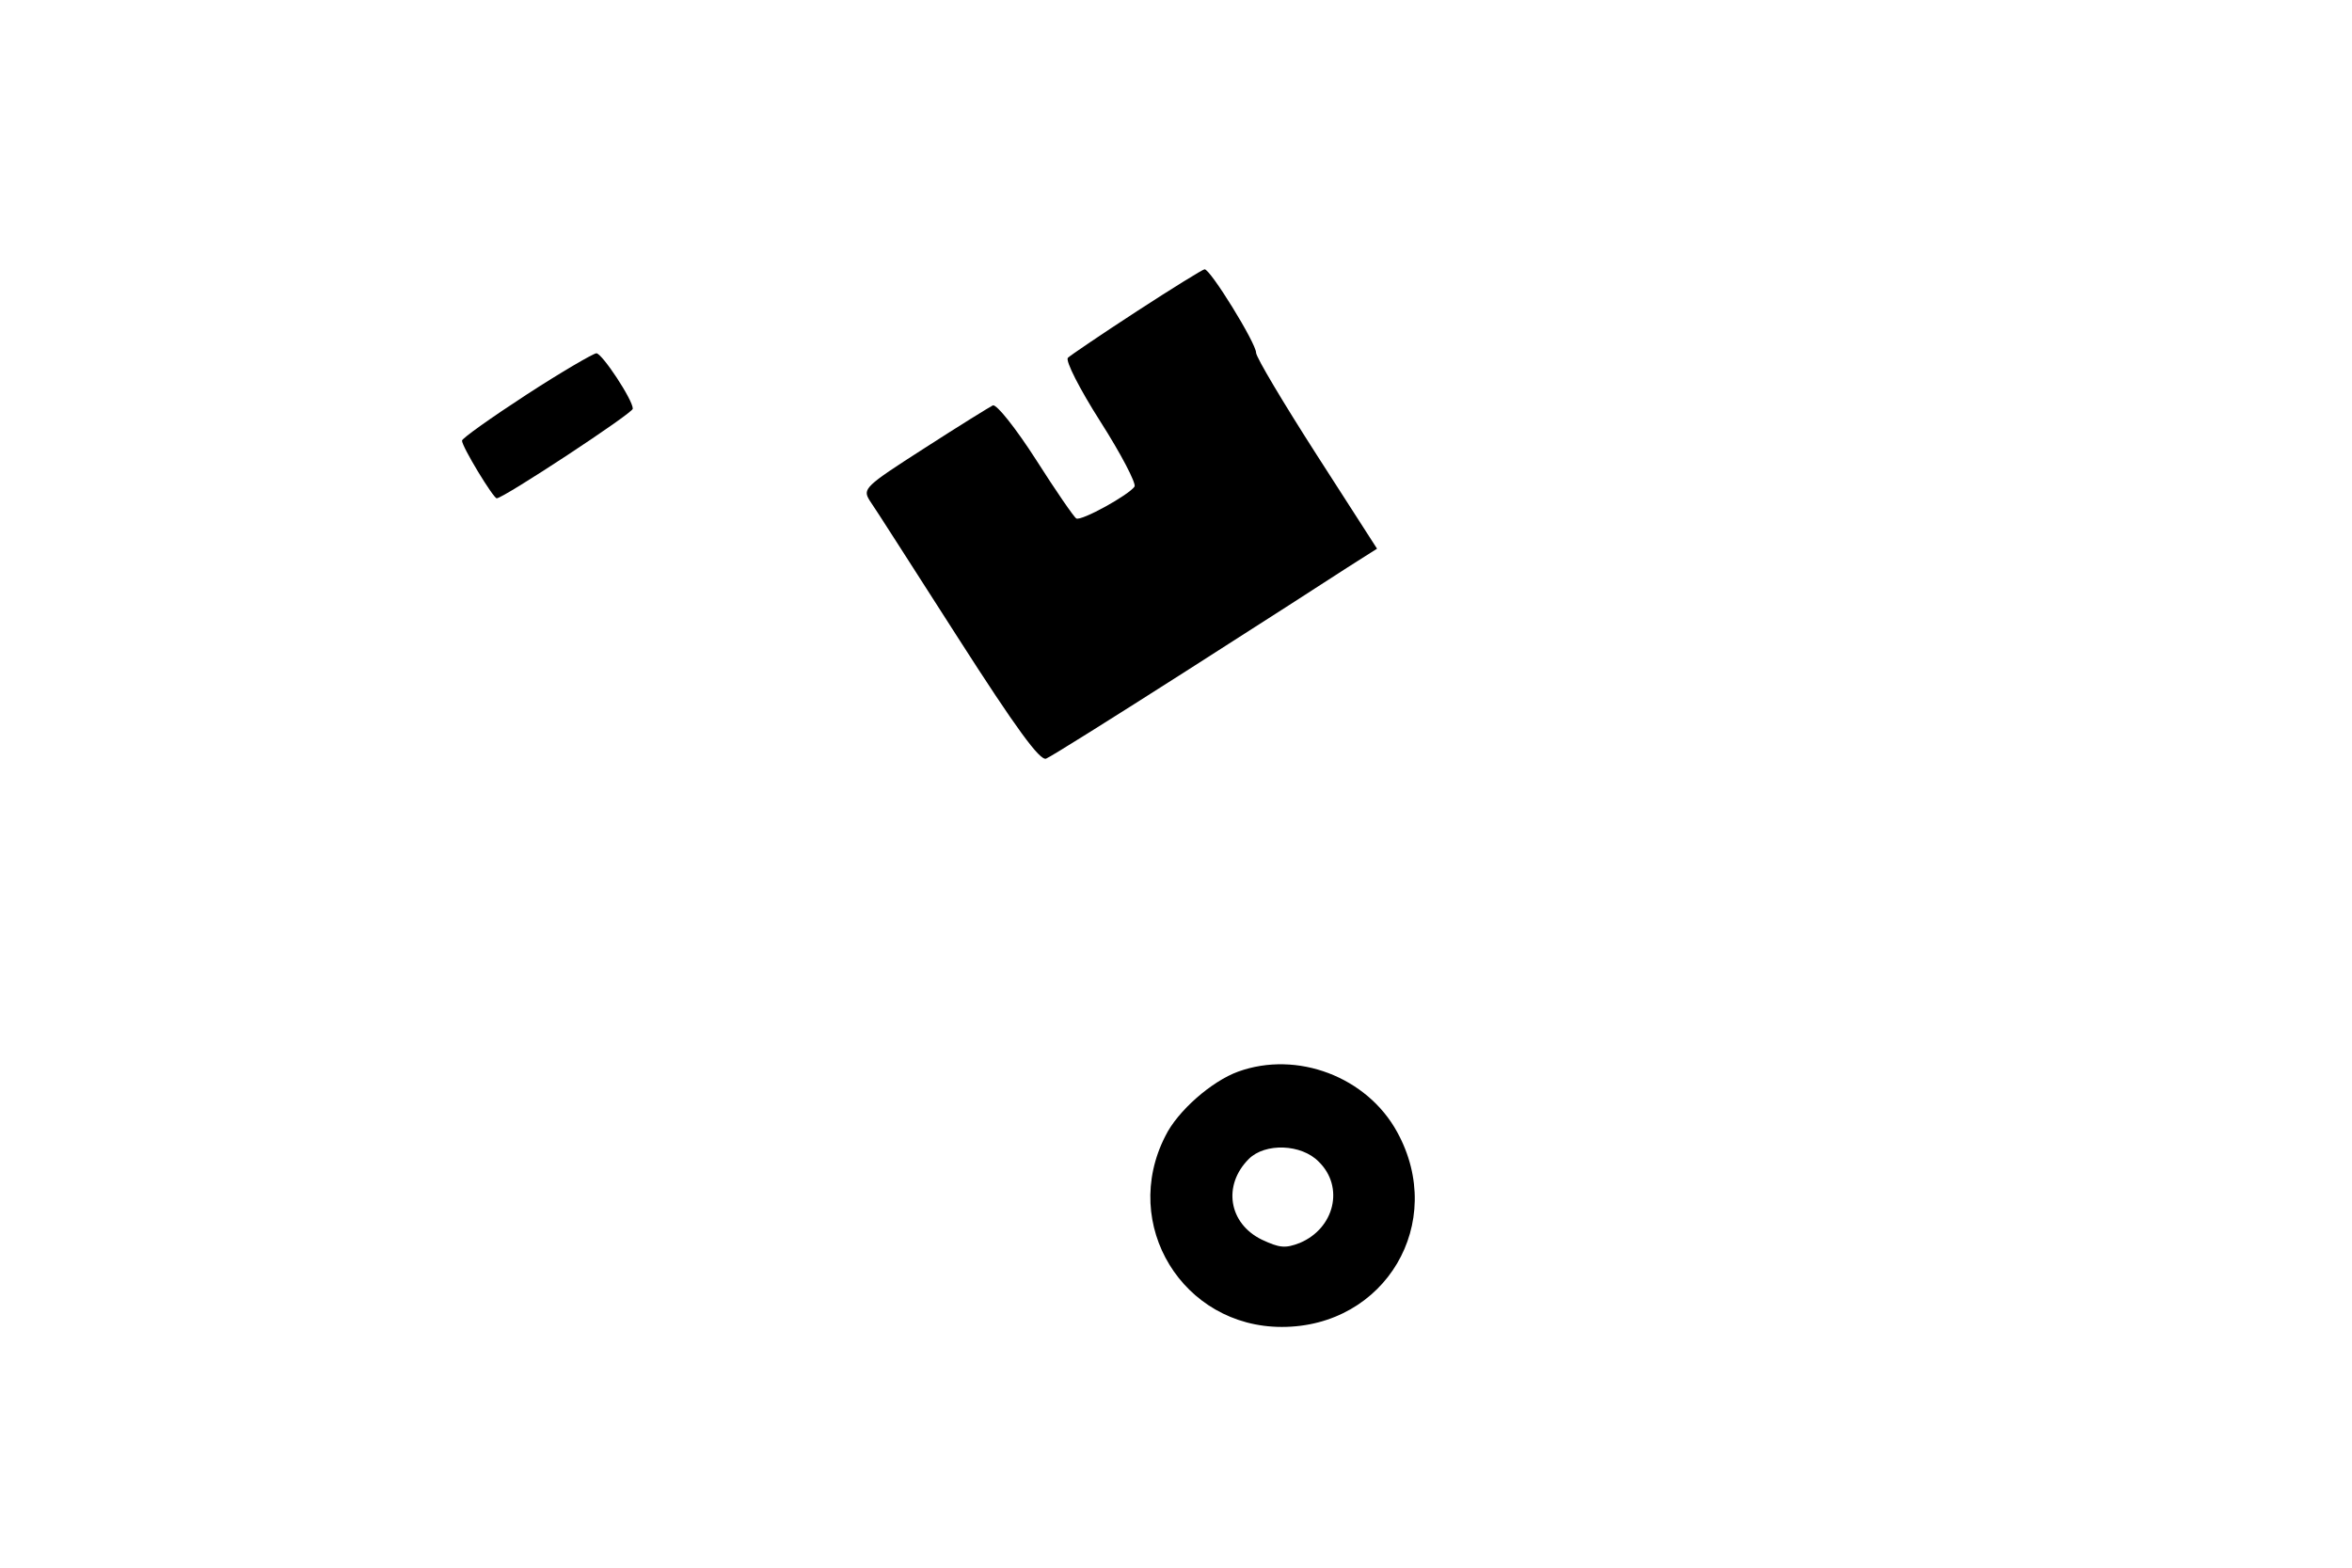 <?xml version="1.0" standalone="no"?>
<!DOCTYPE svg PUBLIC "-//W3C//DTD SVG 20010904//EN"
 "http://www.w3.org/TR/2001/REC-SVG-20010904/DTD/svg10.dtd">
<svg version="1.0" xmlns="http://www.w3.org/2000/svg"
 width="420pt" height="280pt" viewBox="0 0 420 280"
 preserveAspectRatio="xMidYMid meet">
<g transform="translate(0,280) scale(0.1,-0.1)"
fill="#000000" stroke="none">
<path d="M2030 2244 c-63 -41 -119 -79 -123 -83 -5 -5 21 -56 58 -114 37 -58
64 -110 61 -116 -10 -15 -95 -62 -104 -57 -4 2 -37 50 -72 105 -36 56 -70 99
-77 97 -6 -3 -61 -37 -123 -77 -106 -68 -110 -72 -97 -93 8 -11 78 -121 157
-244 105 -164 147 -221 158 -217 8 3 121 74 251 157 130 83 259 166 288 185
l52 33 -108 168 c-59 92 -108 174 -108 182 0 17 -82 150 -92 149 -3 0 -58 -34
-121 -75z"/>
<path d="M940 2095 c-63 -41 -115 -78 -115 -82 0 -11 56 -103 62 -103 12 0
243 152 243 160 0 16 -55 99 -65 99 -5 0 -62 -33 -125 -74z"/>
<path d="M2211 886 c-47 -17 -108 -70 -130 -115 -81 -158 31 -341 208 -341
185 0 295 186 206 348 -54 99 -179 146 -284 108z m144 -161 c46 -45 28 -119
-34 -145 -26 -10 -36 -9 -68 6 -59 29 -70 97 -23 144 29 29 94 27 125 -5z"/>
</g>
</svg>
